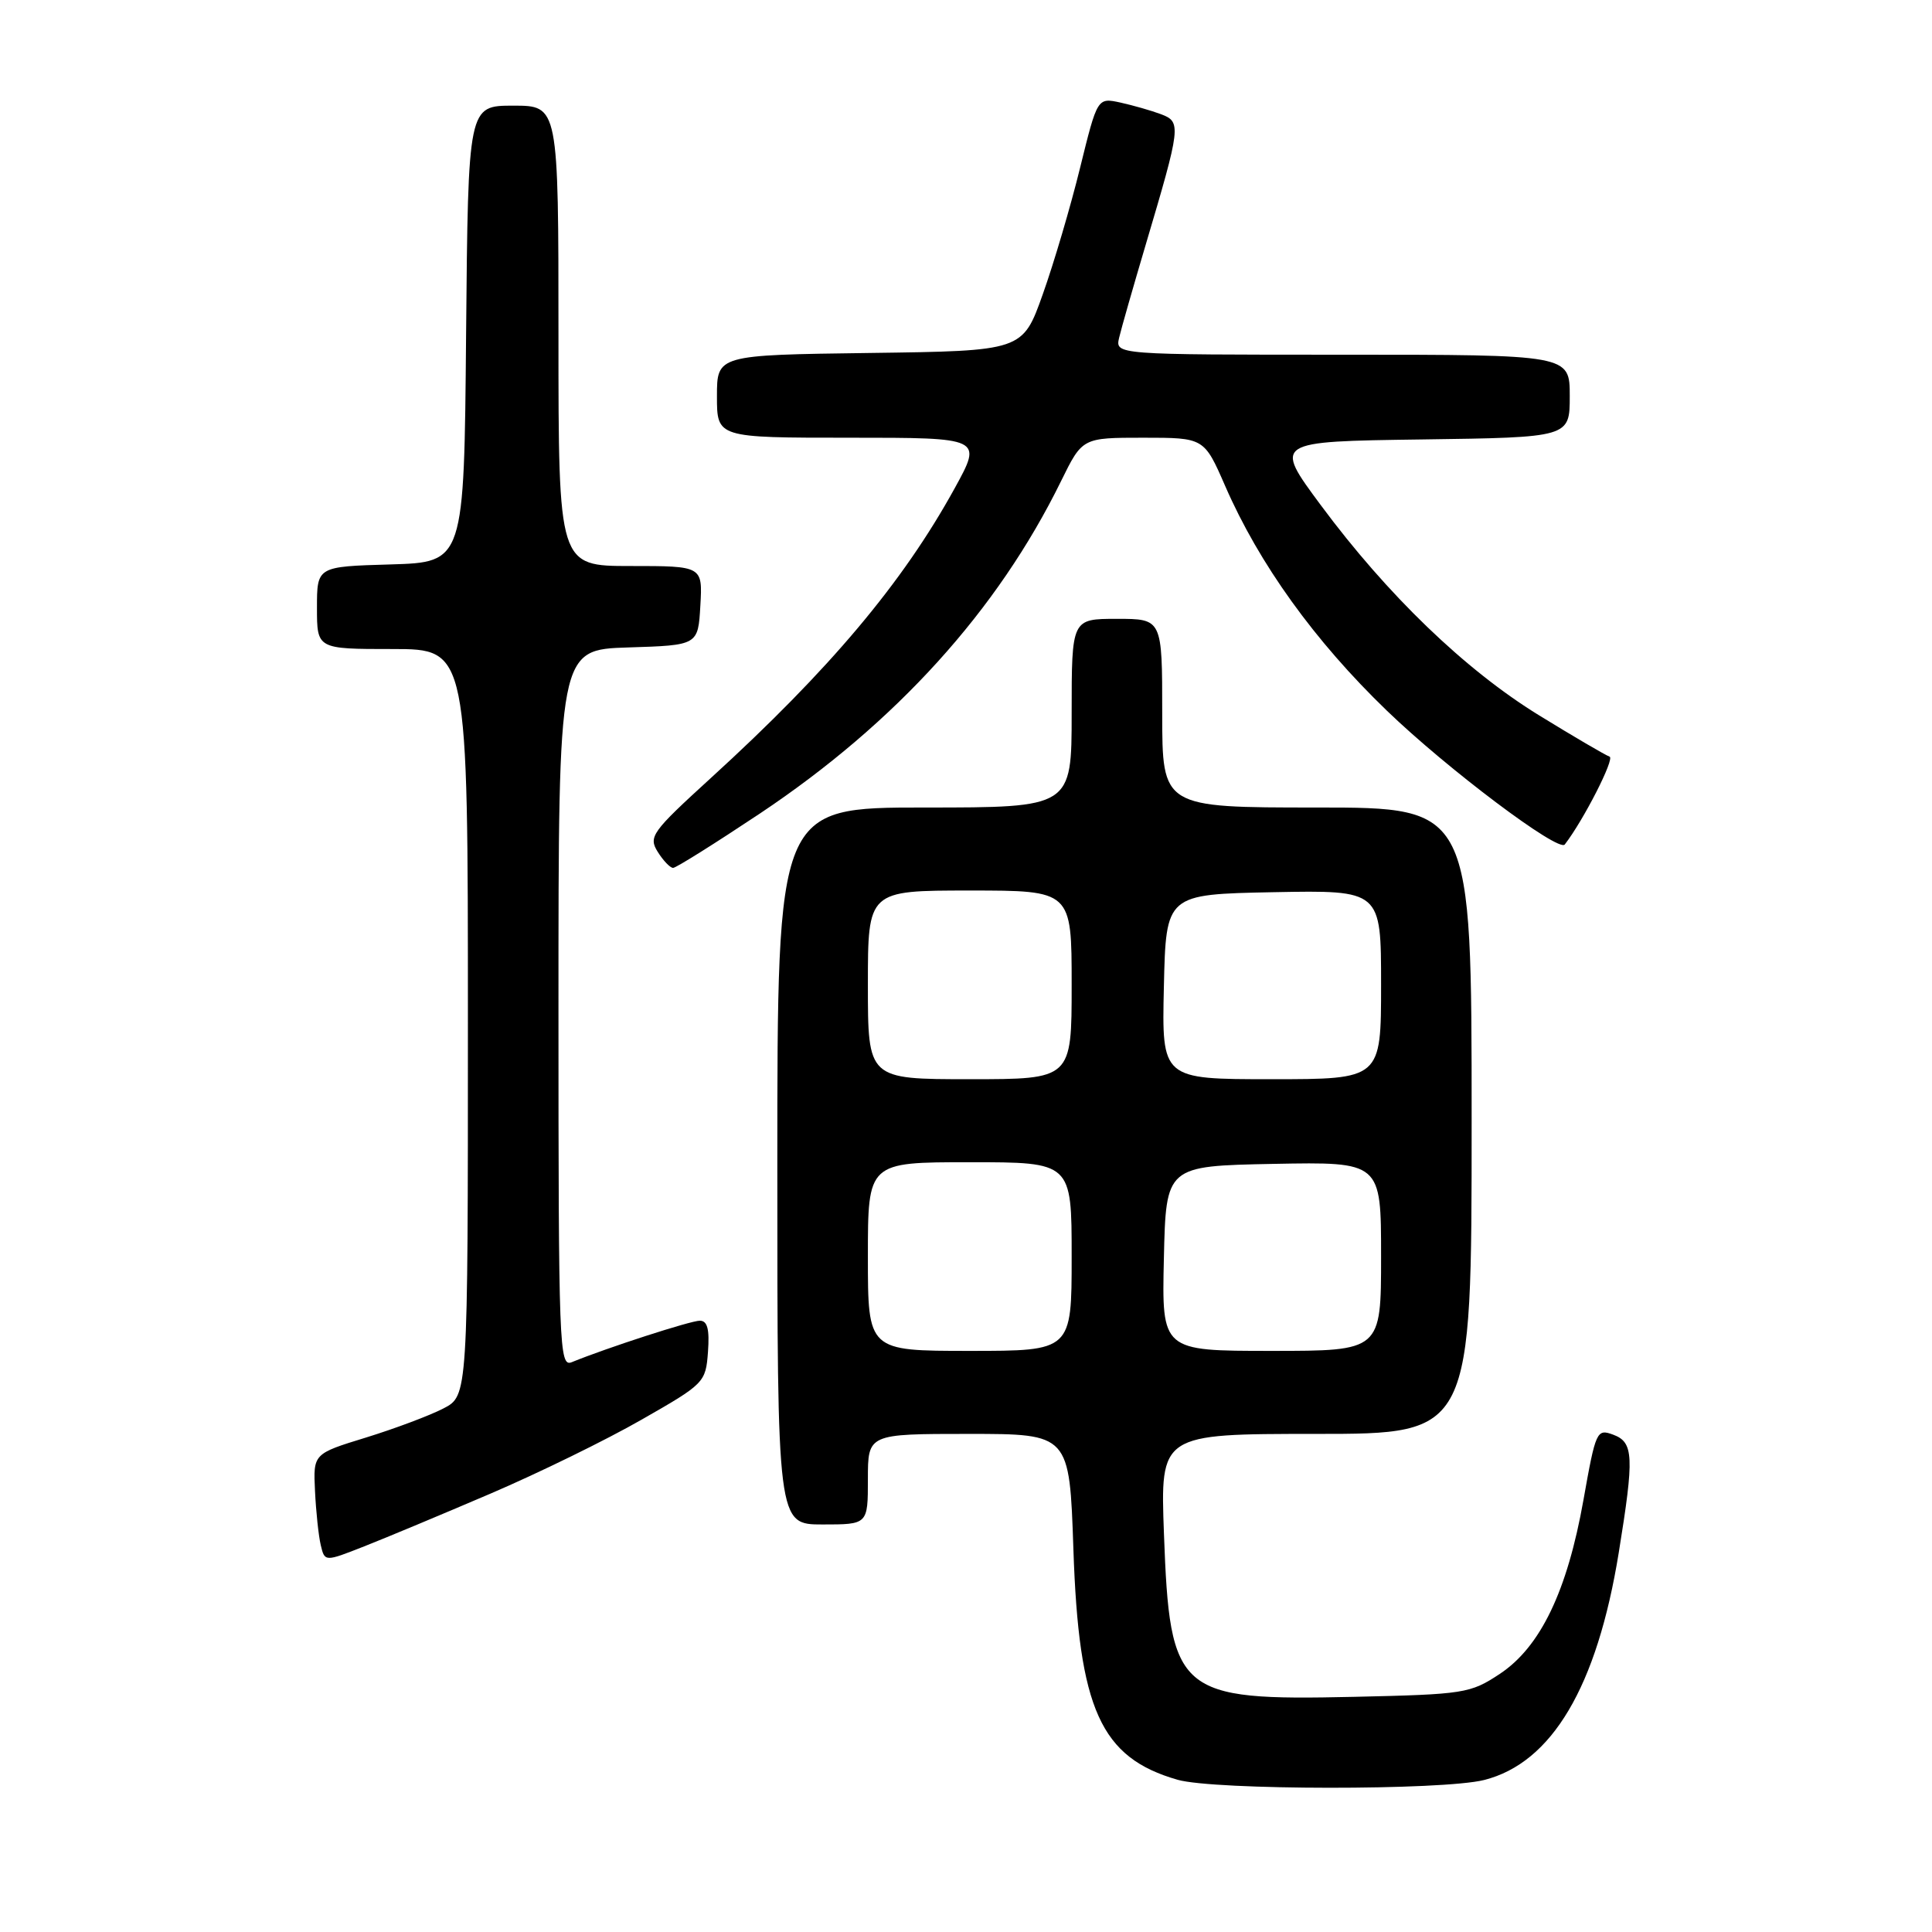 <?xml version="1.0" encoding="UTF-8" standalone="no"?>
<!DOCTYPE svg PUBLIC "-//W3C//DTD SVG 1.1//EN" "http://www.w3.org/Graphics/SVG/1.1/DTD/svg11.dtd" >
<svg xmlns="http://www.w3.org/2000/svg" xmlns:xlink="http://www.w3.org/1999/xlink" version="1.1" viewBox="0 0 256 256">
 <g >
 <path fill="currentColor"
d=" M 196.65 235.86 C 205.63 233.60 211.61 223.51 214.49 205.75 C 216.56 192.98 216.48 191.11 213.75 190.10 C 211.58 189.30 211.44 189.60 209.82 198.73 C 207.67 210.83 204.12 218.23 198.73 221.80 C 194.82 224.39 194.02 224.51 179.41 224.84 C 156.03 225.36 155.01 224.48 154.23 203.25 C 153.74 190.00 153.74 190.00 174.37 190.00 C 195.00 190.00 195.00 190.00 195.00 148.50 C 195.00 107.00 195.00 107.00 174.50 107.00 C 154.00 107.00 154.00 107.00 154.00 94.50 C 154.00 82.00 154.00 82.00 148.00 82.00 C 142.00 82.00 142.00 82.00 142.00 94.50 C 142.00 107.00 142.00 107.00 122.50 107.00 C 103.00 107.00 103.00 107.00 103.00 154.50 C 103.00 202.00 103.00 202.00 109.00 202.00 C 115.00 202.00 115.00 202.00 115.00 196.00 C 115.00 190.00 115.00 190.00 128.36 190.00 C 141.71 190.00 141.71 190.00 142.23 205.26 C 142.94 226.50 145.83 232.90 156.04 235.83 C 160.90 237.22 191.14 237.25 196.65 235.86 Z  M 65.00 197.91 C 71.33 195.20 80.33 190.80 85.00 188.12 C 93.34 183.36 93.51 183.19 93.81 179.14 C 94.03 176.13 93.74 175.00 92.73 175.00 C 91.51 175.00 80.51 178.56 75.75 180.50 C 74.10 181.17 74.00 178.55 74.00 133.64 C 74.00 86.08 74.00 86.08 83.25 85.79 C 92.50 85.50 92.50 85.50 92.80 80.25 C 93.10 75.00 93.10 75.00 83.55 75.00 C 74.00 75.00 74.00 75.00 74.00 44.50 C 74.00 14.00 74.00 14.00 68.01 14.00 C 62.03 14.00 62.03 14.00 61.76 44.25 C 61.50 74.50 61.50 74.50 51.75 74.79 C 42.00 75.07 42.00 75.07 42.00 80.54 C 42.00 86.00 42.00 86.00 52.00 86.00 C 62.00 86.00 62.00 86.00 62.00 135.47 C 62.00 184.95 62.00 184.95 58.75 186.63 C 56.96 187.56 52.35 189.29 48.50 190.48 C 41.50 192.63 41.50 192.63 41.74 197.57 C 41.87 200.28 42.21 203.50 42.50 204.73 C 43.03 206.96 43.03 206.96 48.26 204.90 C 51.14 203.77 58.67 200.62 65.00 197.91 Z  M 100.70 107.79 C 118.73 95.75 132.19 80.89 140.60 63.74 C 143.42 58.00 143.42 58.00 151.49 58.00 C 159.55 58.00 159.55 58.00 162.34 64.39 C 166.84 74.72 174.19 84.93 183.76 94.16 C 191.74 101.86 206.51 112.97 207.34 111.90 C 209.84 108.66 214.00 100.50 213.28 100.26 C 212.75 100.08 208.53 97.61 203.91 94.77 C 194.13 88.75 183.83 78.83 175.00 66.92 C 168.76 58.50 168.76 58.50 188.38 58.23 C 208.00 57.96 208.00 57.96 208.00 52.48 C 208.00 47.00 208.00 47.00 177.88 47.00 C 147.77 47.00 147.77 47.00 148.29 44.75 C 148.58 43.51 150.16 38.00 151.79 32.50 C 156.49 16.66 156.55 16.16 153.83 15.13 C 152.55 14.65 150.13 13.96 148.46 13.59 C 145.41 12.93 145.41 12.93 143.12 22.22 C 141.87 27.32 139.64 34.88 138.17 39.00 C 135.50 46.50 135.50 46.50 115.25 46.77 C 95.00 47.04 95.00 47.04 95.00 52.52 C 95.00 58.00 95.00 58.00 112.59 58.00 C 130.18 58.00 130.18 58.00 126.51 64.68 C 119.61 77.23 109.93 88.74 94.16 103.12 C 86.37 110.23 85.90 110.87 87.15 112.87 C 87.88 114.04 88.80 115.00 89.19 115.00 C 89.58 115.00 94.75 111.75 100.70 107.79 Z  M 115.00 166.50 C 115.00 154.00 115.00 154.00 128.50 154.00 C 142.00 154.00 142.00 154.00 142.00 166.50 C 142.00 179.00 142.00 179.00 128.50 179.00 C 115.00 179.00 115.00 179.00 115.00 166.50 Z  M 154.22 166.75 C 154.50 154.50 154.50 154.50 168.75 154.22 C 183.00 153.95 183.00 153.95 183.00 166.47 C 183.00 179.00 183.00 179.00 168.47 179.00 C 153.94 179.00 153.94 179.00 154.22 166.75 Z  M 115.00 130.50 C 115.00 118.00 115.00 118.00 128.50 118.00 C 142.00 118.00 142.00 118.00 142.00 130.50 C 142.00 143.00 142.00 143.00 128.50 143.00 C 115.00 143.00 115.00 143.00 115.00 130.50 Z  M 154.22 130.75 C 154.50 118.50 154.50 118.50 168.75 118.22 C 183.00 117.95 183.00 117.95 183.00 130.47 C 183.00 143.00 183.00 143.00 168.47 143.00 C 153.94 143.00 153.94 143.00 154.22 130.75 Z "/>
</g>
</svg>
